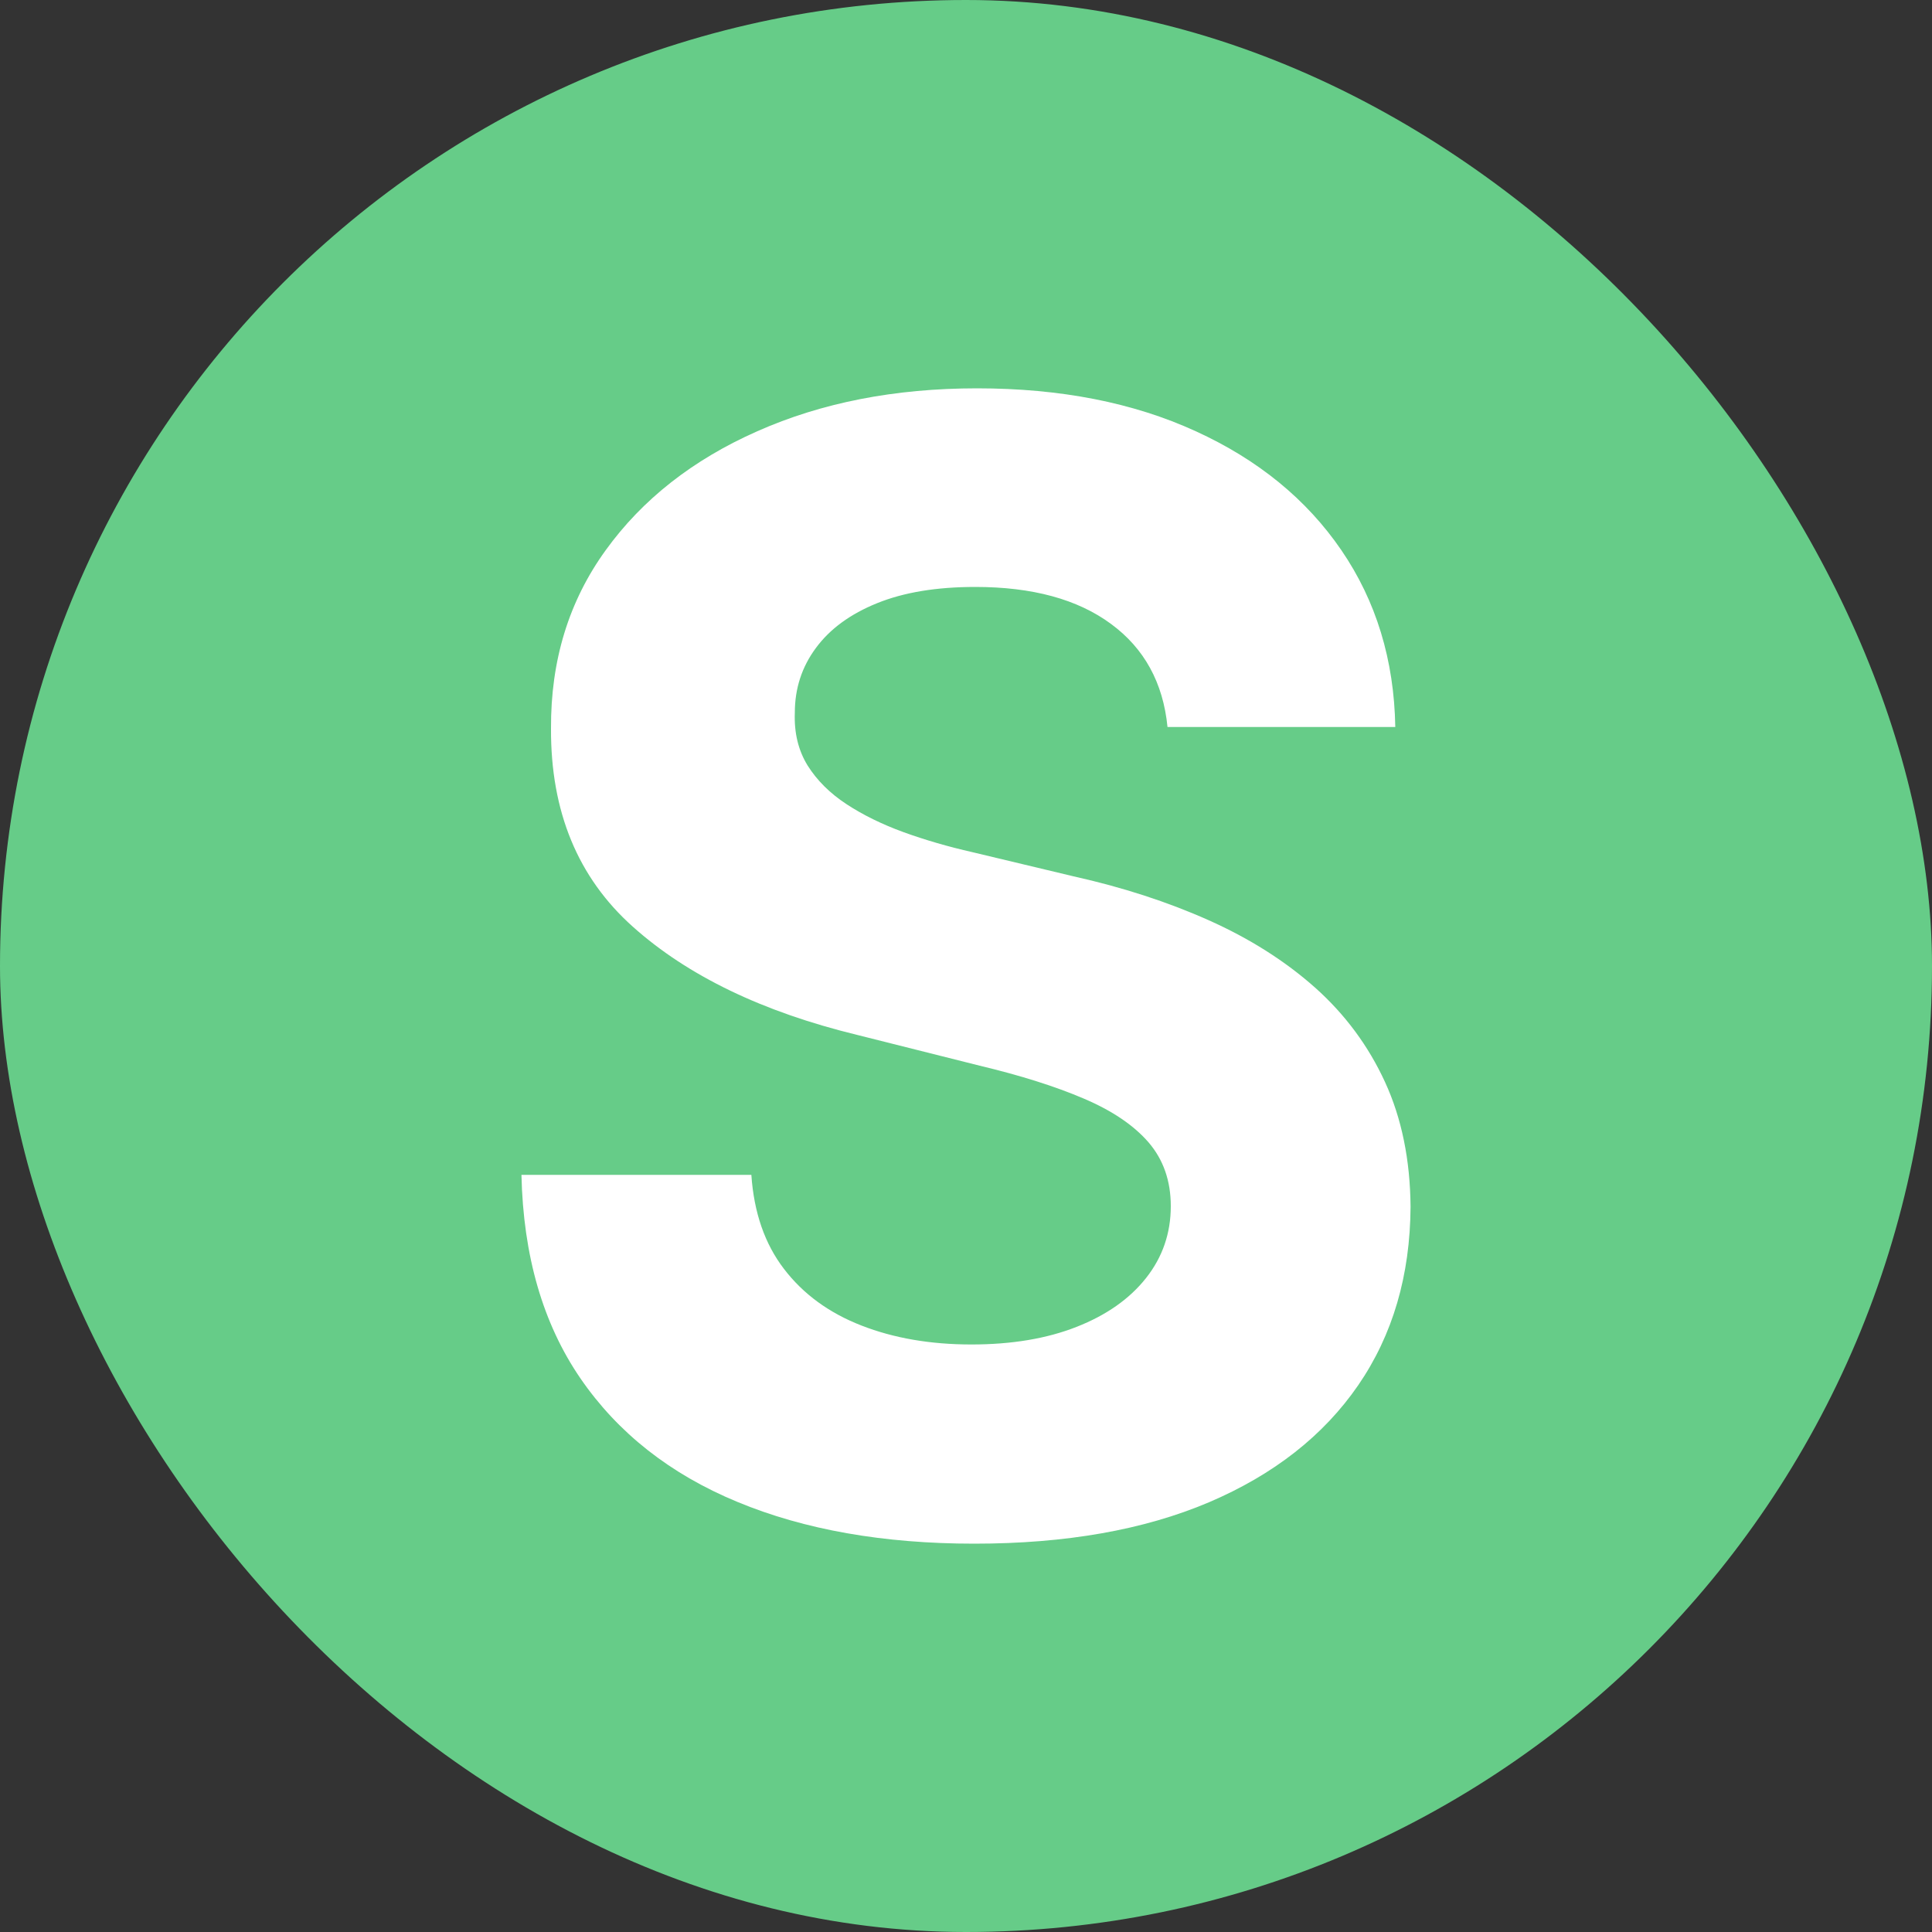 <svg xmlns="http://www.w3.org/2000/svg" width="16" height="16" viewBox="0 0 100 100"><rect x="0" y="0" width="100" height="100" fill="#333333" stroke="none"/><rect width="100" height="100" fill="#6C8" rx="50"/><path fill="#fff" d="M72.22 37.63L60.43 37.63Q60.09 34.19 57.50 32.29Q54.91 30.38 50.48 30.38L50.48 30.38Q47.47 30.38 45.40 31.22Q43.32 32.06 42.23 33.54Q41.14 35.01 41.14 36.89L41.14 36.89Q41.08 38.45 41.80 39.62Q42.53 40.78 43.81 41.62Q45.09 42.46 46.76 43.07Q48.44 43.68 50.34 44.11L50.34 44.11L55.57 45.36Q59.38 46.21 62.56 47.63Q65.74 49.05 68.07 51.12Q70.40 53.20 71.69 56.01Q72.98 58.82 73.01 62.46L73.01 62.46Q72.98 67.80 70.30 71.70Q67.61 75.61 62.57 77.76Q57.53 79.90 50.43 79.90L50.43 79.90Q43.38 79.90 38.17 77.74Q32.95 75.58 30.04 71.34Q27.13 67.09 26.99 60.81L26.99 60.81L38.89 60.81Q39.09 63.74 40.58 65.68Q42.07 67.63 44.59 68.61Q47.10 69.59 50.28 69.59L50.28 69.59Q53.41 69.59 55.72 68.68Q58.04 67.77 59.32 66.15Q60.60 64.53 60.60 62.43L60.60 62.43Q60.60 60.47 59.45 59.13Q58.30 57.80 56.09 56.86Q53.89 55.92 50.71 55.16L50.71 55.16L44.38 53.57Q37.02 51.78 32.76 47.97Q28.49 44.16 28.52 37.71L28.52 37.71Q28.49 32.43 31.35 28.48Q34.20 24.53 39.20 22.32Q44.20 20.10 50.57 20.10L50.57 20.10Q57.05 20.10 61.89 22.32Q66.73 24.53 69.43 28.48Q72.13 32.43 72.22 37.63L72.22 37.63Z"/></svg>